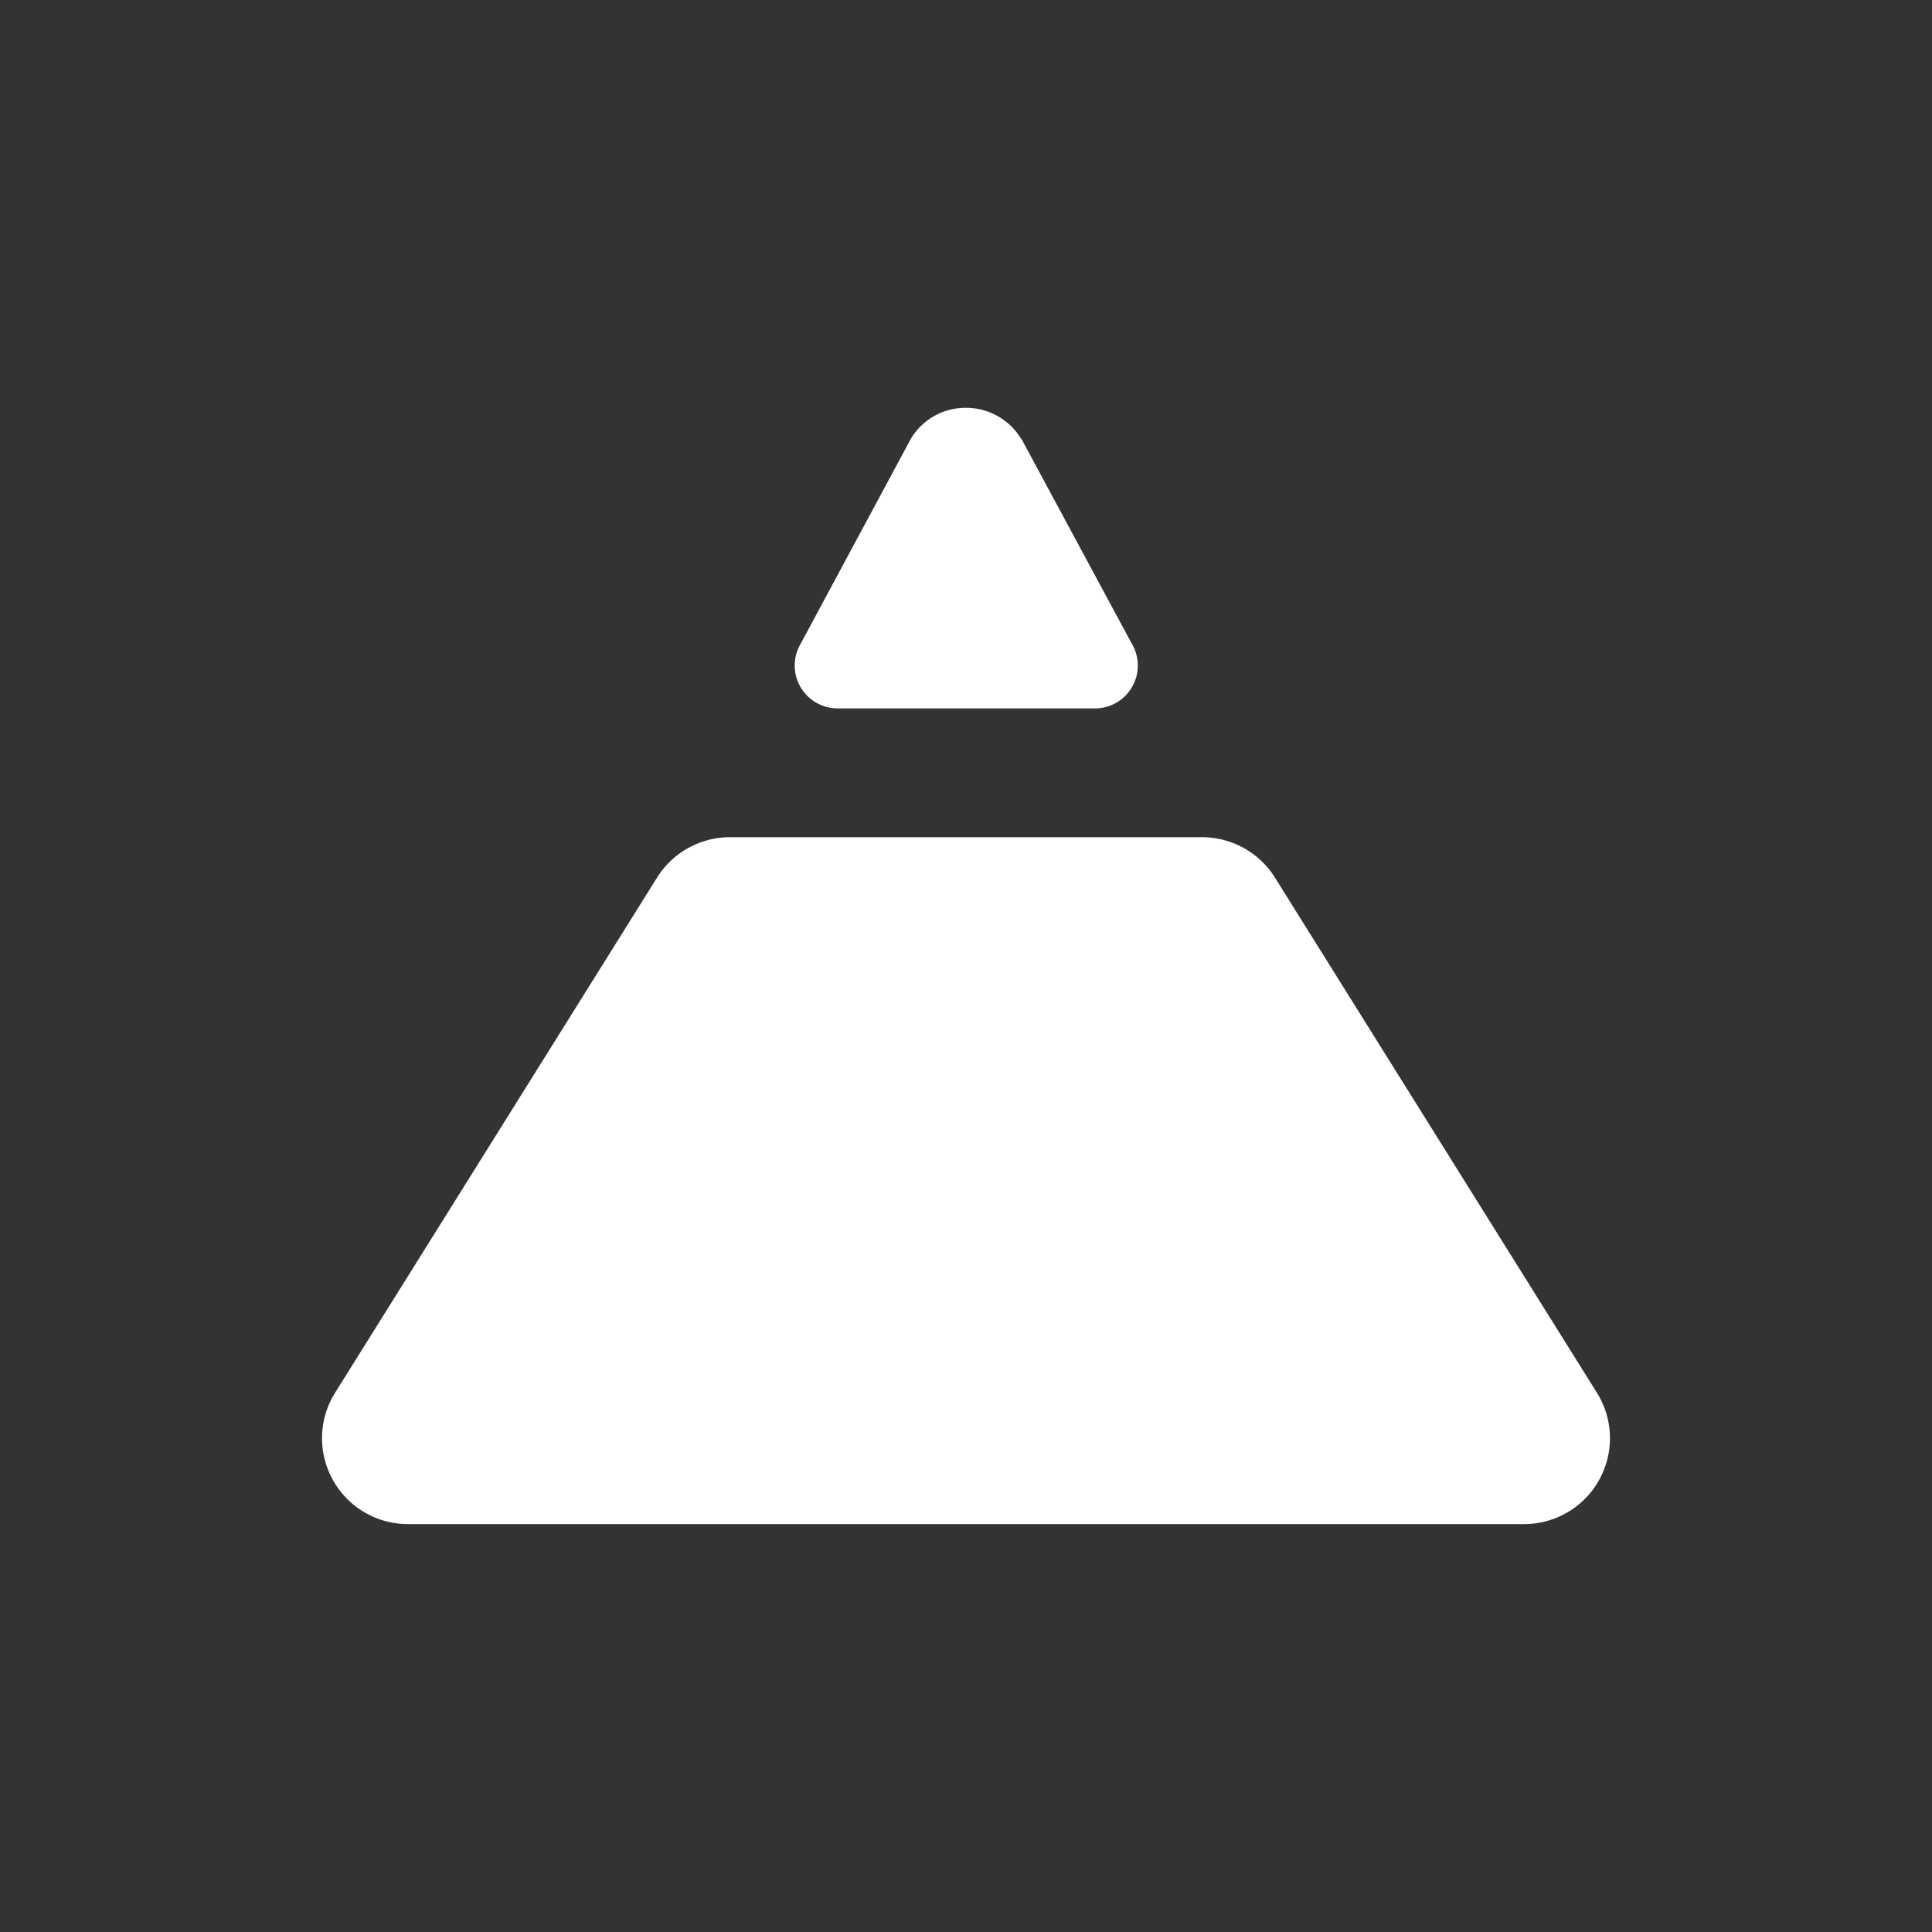 <svg xmlns="http://www.w3.org/2000/svg" width="24" height="24" fill="none" viewBox="0 0 24 24">
    <rect x="0" y="0" width="24" height="24" fill="#333333" stroke="none"/>
    <path fill="#fff" d="M12.688 5.456a.8.8 0 0 0-.688-.39.79.79 0 0 0-.688.39L9.947 7.995a.533.533 0 0 0 .458.805H13.6a.532.532 0 0 0 .459-.805L12.693 5.46zm3.163 5.467a1.07 1.07 0 0 0-.918-.523H9.067a1.07 1.07 0 0 0-.918.523l-4 6.4a1.067 1.067 0 0 0 .917 1.61h13.867a1.067 1.067 0 0 0 .918-1.61z"/>
</svg>
